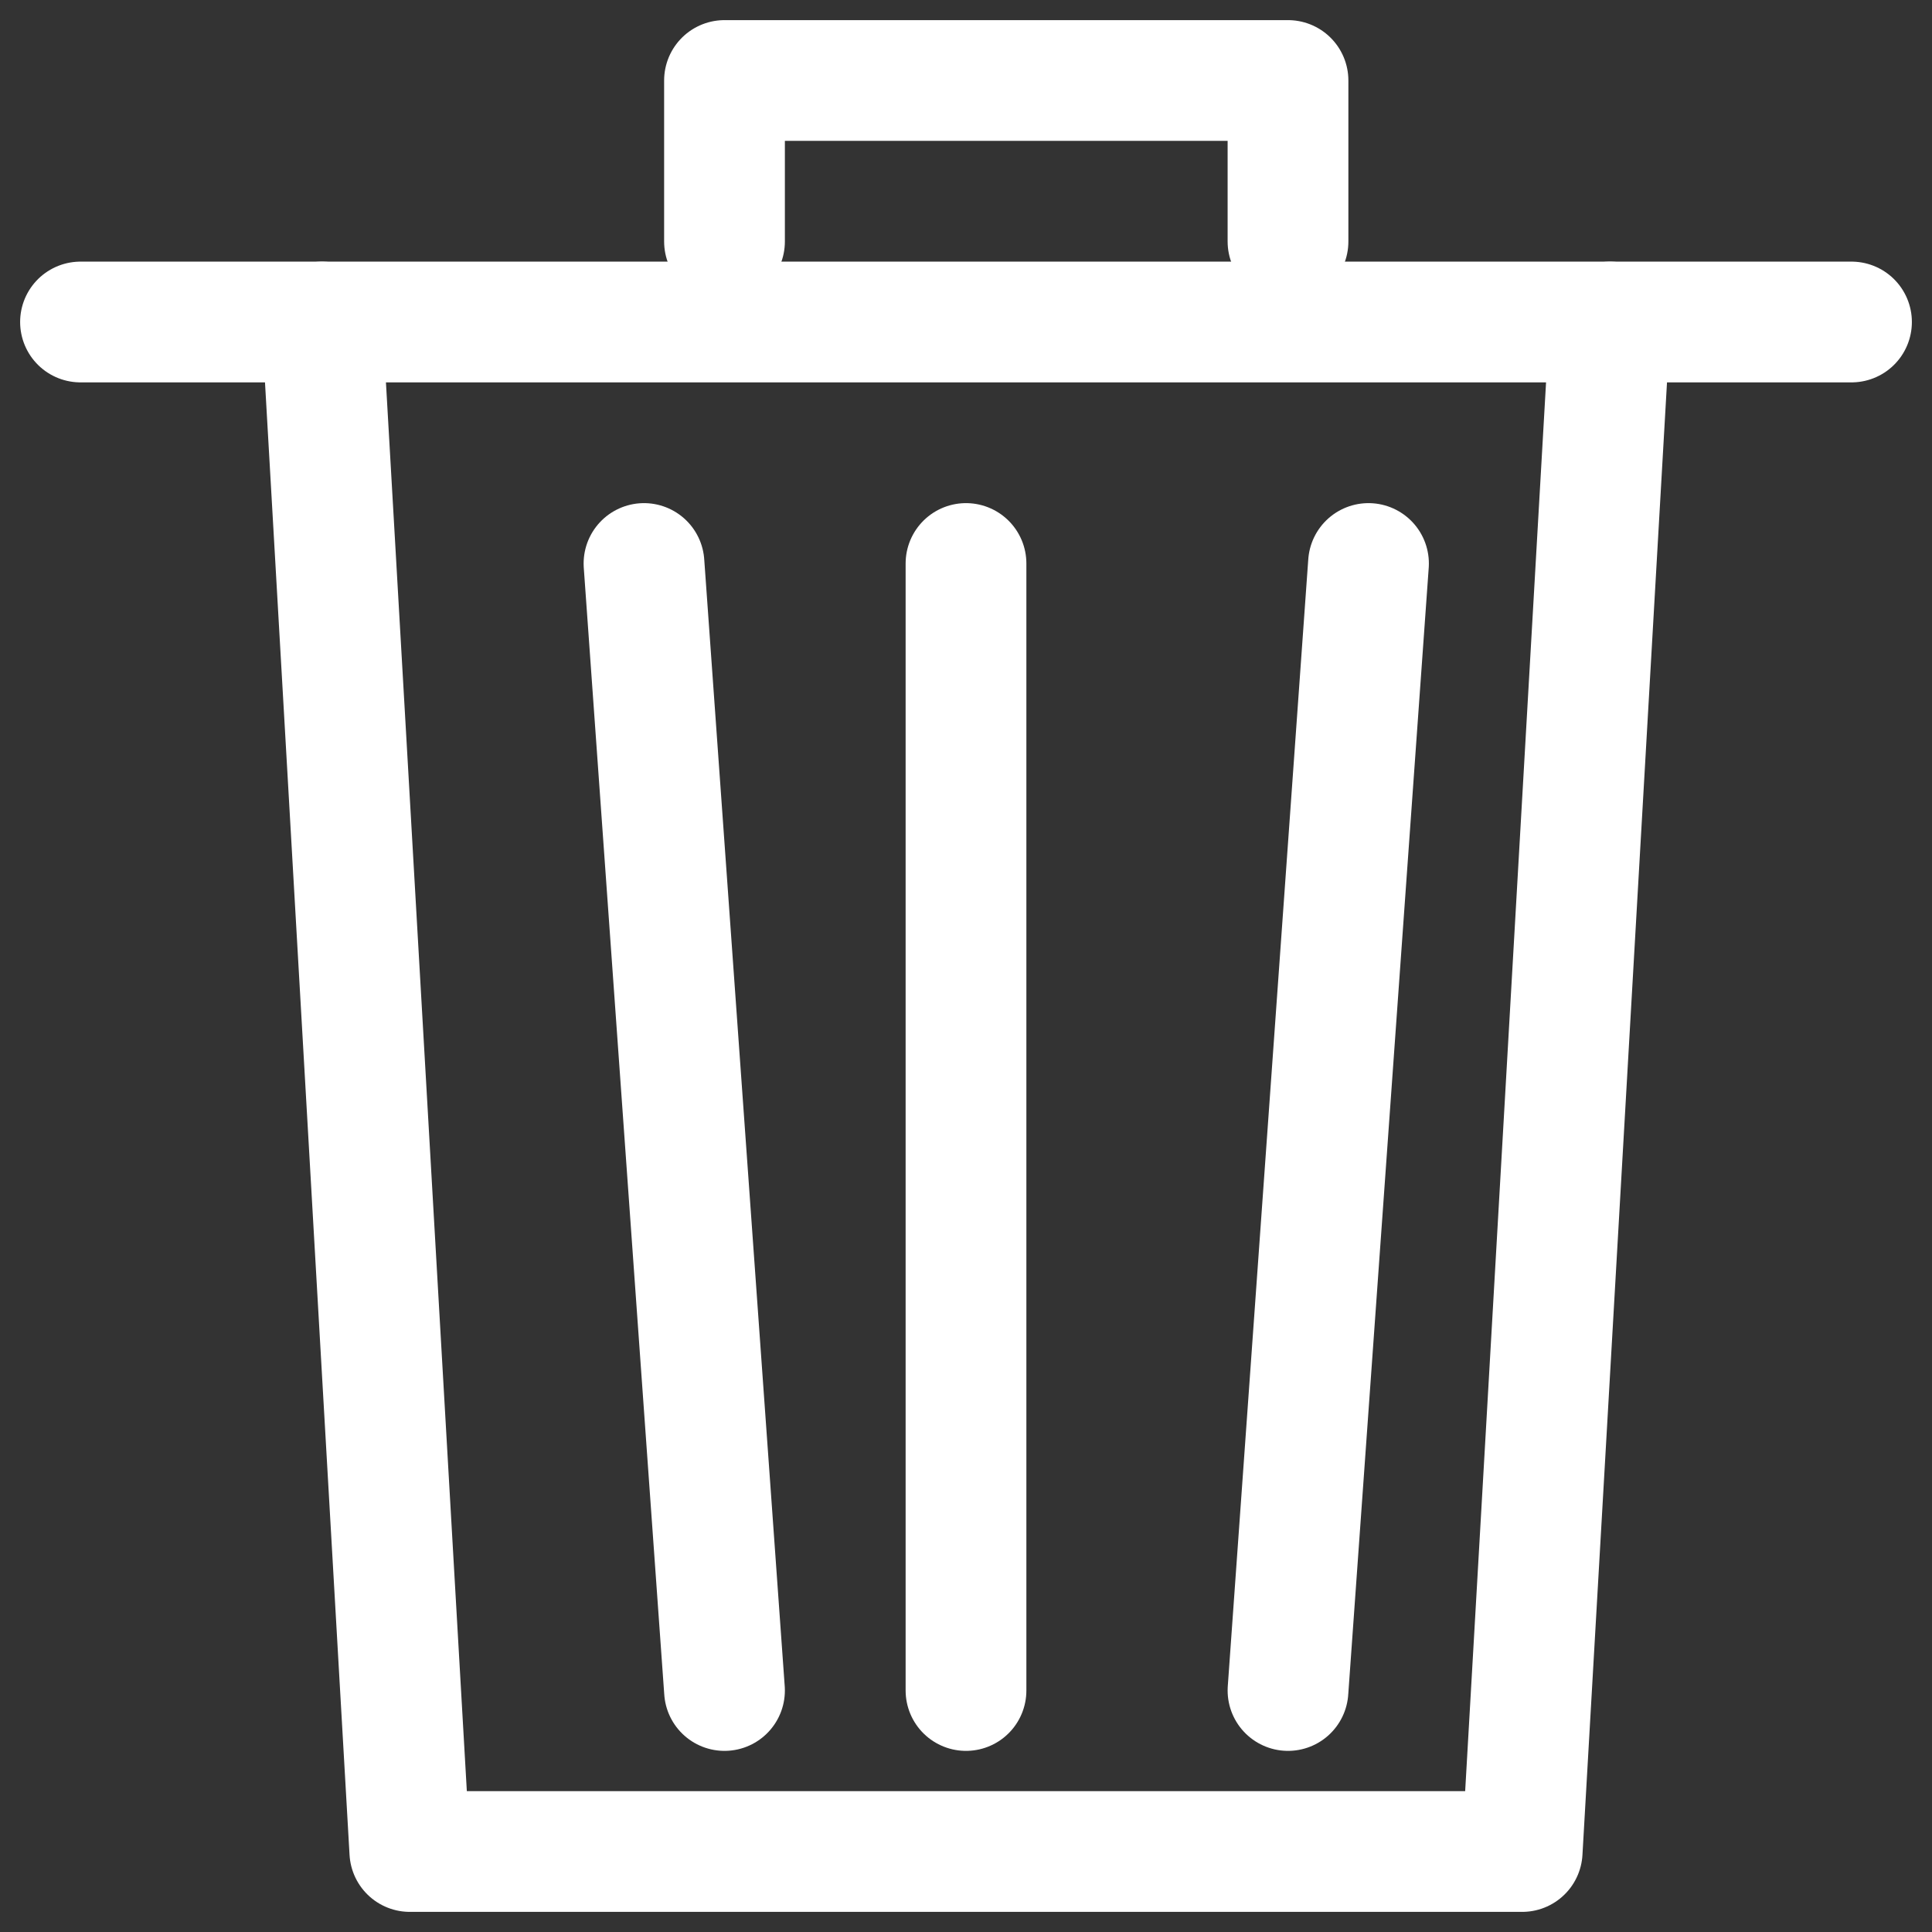 <?xml version="1.0" encoding="UTF-8"?>
<svg width="24px" height="24px" viewBox="0 0 24 24" version="1.1" xmlns="http://www.w3.org/2000/svg" xmlns:xlink="http://www.w3.org/1999/xlink">
    <rect x="0" y="0" width="24" height="24" fill="#333333" stroke="none"/>
    <!-- Generator: Sketch 47 (45396) - http://www.bohemiancoding.com/sketch -->
    <title>trash copy</title>
    <desc>Created with Sketch.</desc>
    <defs></defs>
    <g id="Page-1" stroke="none" stroke-width="1" fill="none" fill-rule="evenodd" stroke-linecap="round" stroke-linejoin="round">
        <g id="todo_swipe" transform="translate(-255, -320)" stroke="#FFFFFF" stroke-width="1.5">
            <g id="trash-copy" transform="translate(256, 321)">
                <polygon id="Shape" points="17.909 22 4.091 22 3 3 19 3"></polygon>
                <path d="M19,3 L22,3" id="Shape"></path>
                <path d="M3,3 L0,3" id="Shape"></path>
                <polyline id="Shape" points="8 2 8 0 15 0 15 2"></polyline>
                <path d="M7,6 L8,20" id="Shape"></path>
                <path d="M16,6 L15,20" id="Shape"></path>
                <path d="M11,6 L11,20" id="Shape"></path>
            </g>
        </g>
    </g>
</svg>